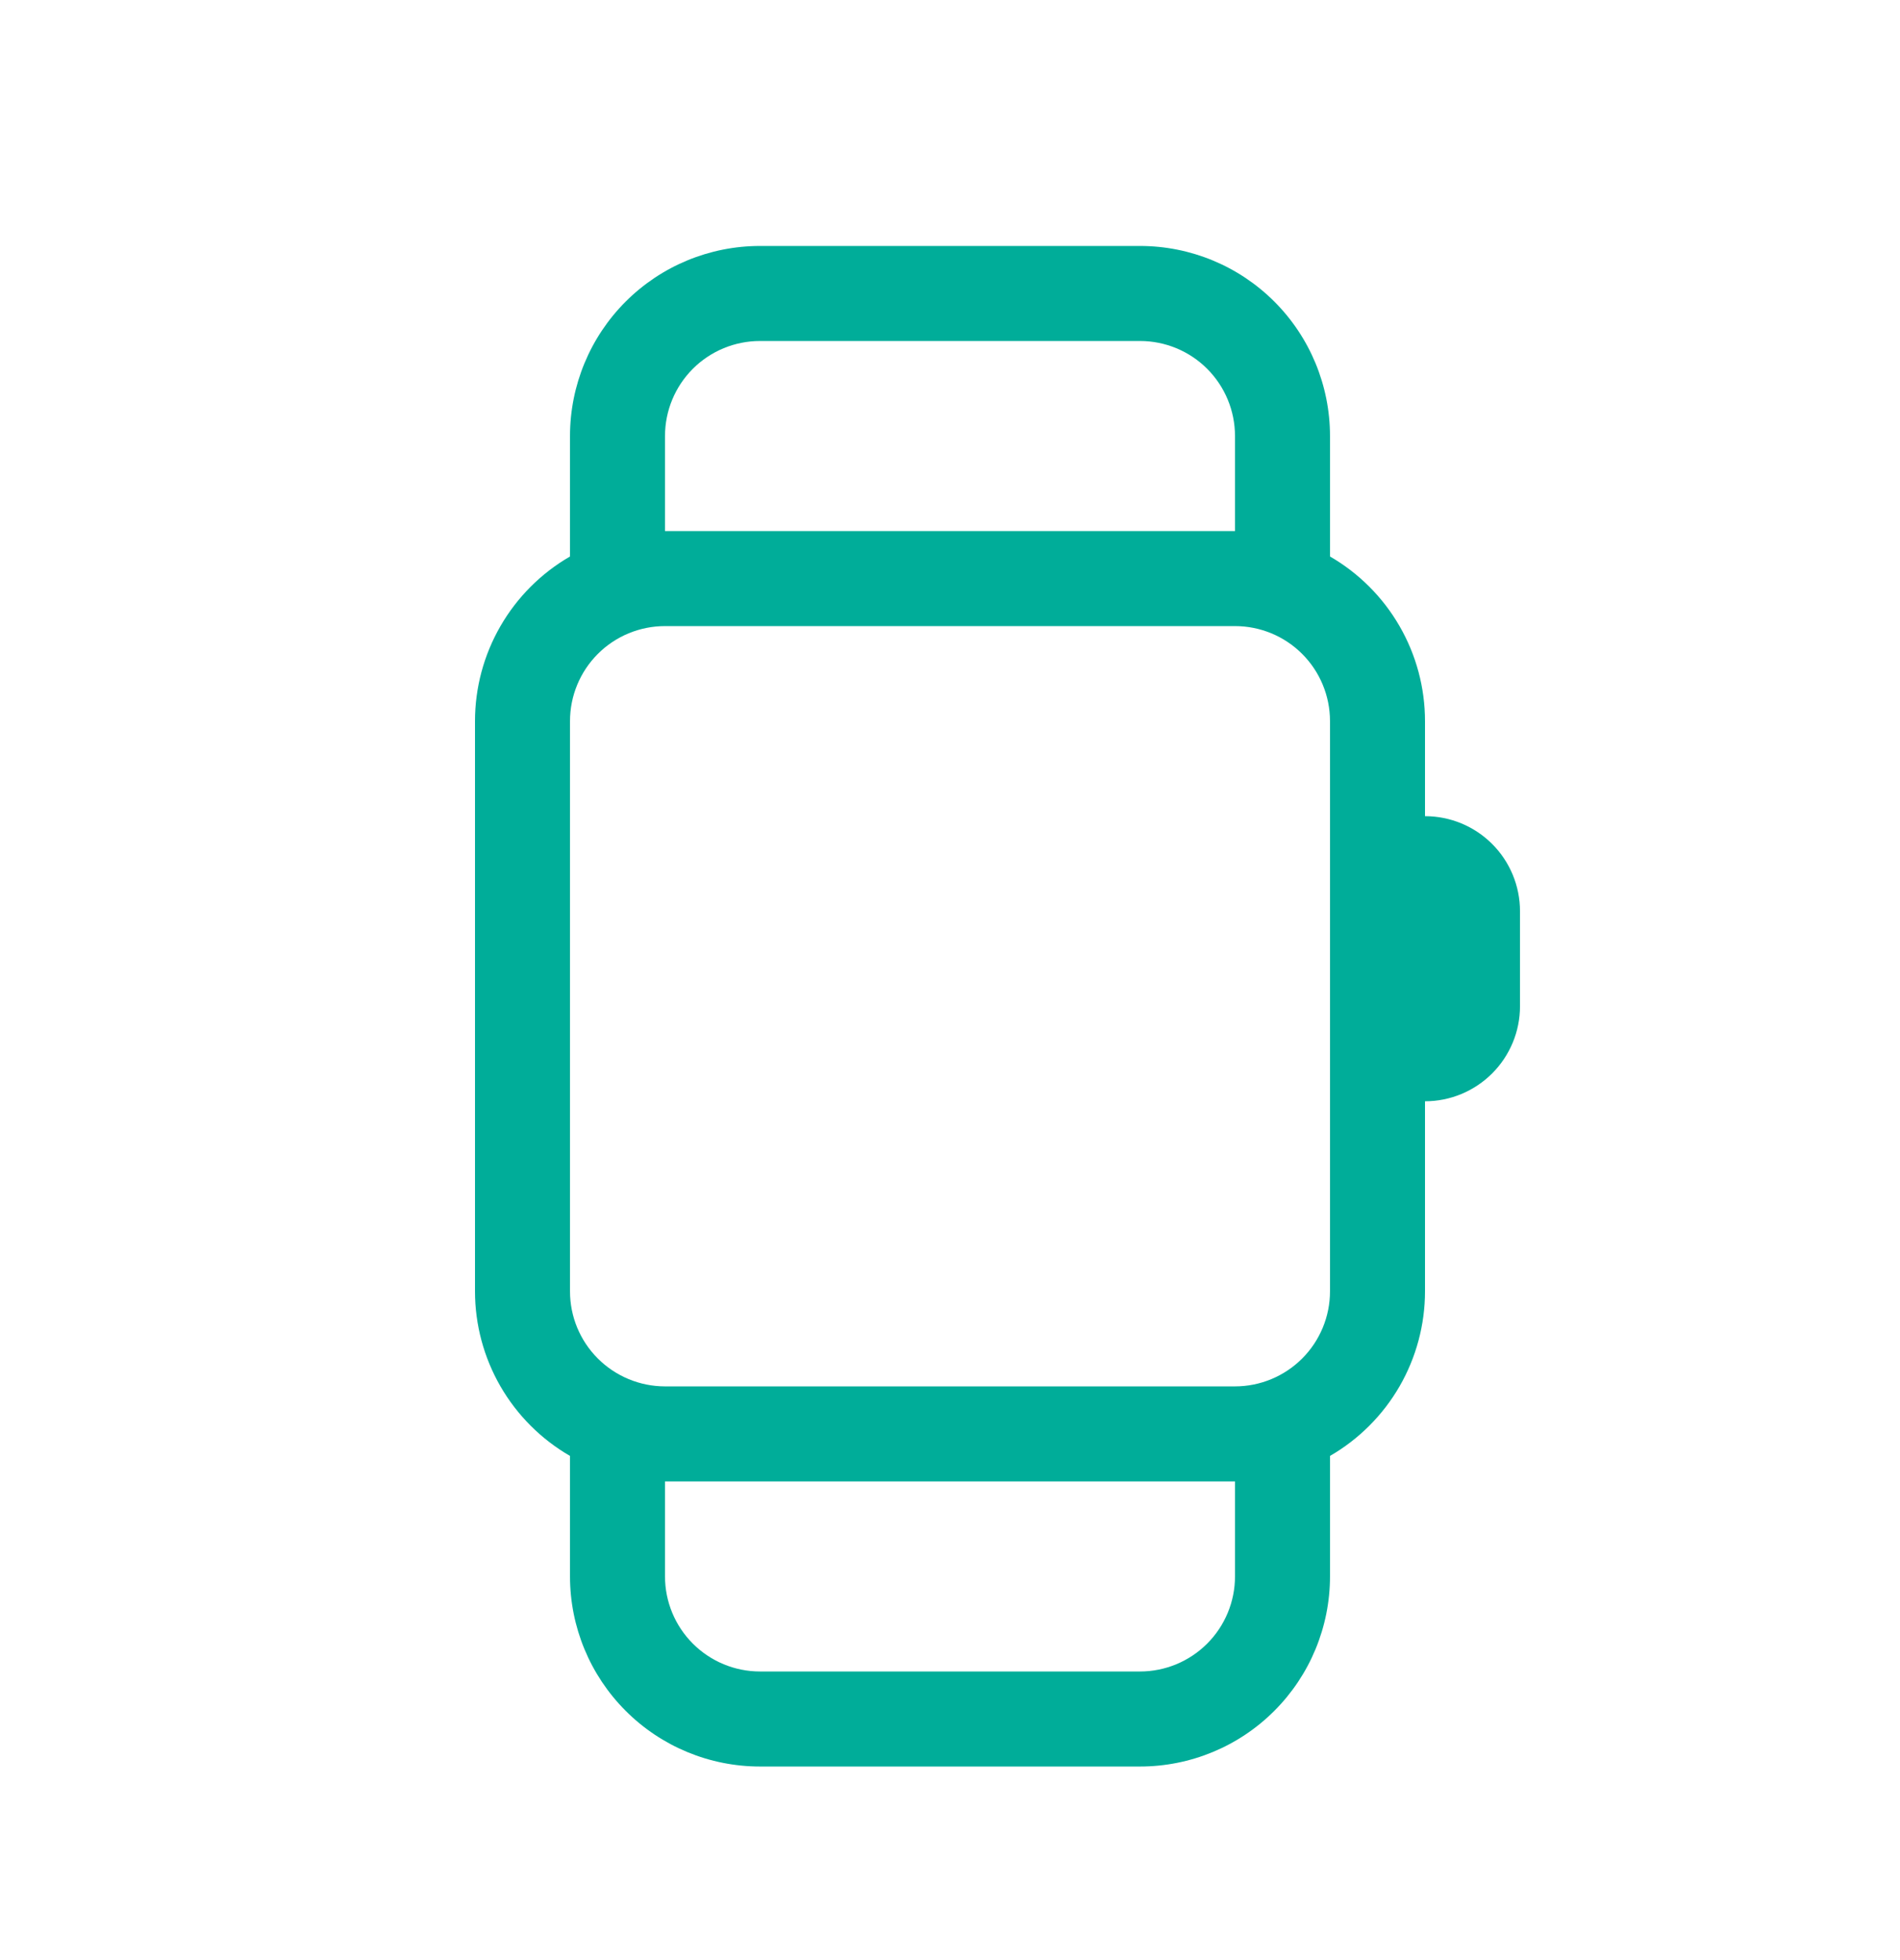 <svg width="32" height="33" viewBox="0 0 32 33" fill="none" xmlns="http://www.w3.org/2000/svg">
<path d="M9.6 9.369V7.341C9.6 6.492 9.937 5.678 10.537 5.078C11.137 4.478 11.951 4.141 12.8 4.141H19.2C20.049 4.141 20.863 4.478 21.463 5.078C22.063 5.678 22.4 6.492 22.4 7.341V9.369C22.886 9.65 23.29 10.054 23.571 10.541C23.852 11.027 24 11.579 24 12.141V13.741C24.424 13.741 24.831 13.909 25.131 14.209C25.431 14.509 25.6 14.916 25.6 15.341V16.941C25.6 17.365 25.431 17.772 25.131 18.072C24.831 18.372 24.424 18.541 24 18.541V21.741C24 22.302 23.852 22.854 23.571 23.341C23.29 23.827 22.886 24.231 22.4 24.512V26.541C22.4 27.389 22.063 28.203 21.463 28.803C20.863 29.404 20.049 29.741 19.2 29.741H12.8C11.951 29.741 11.137 29.404 10.537 28.803C9.937 28.203 9.6 27.389 9.6 26.541V24.512C9.114 24.231 8.71 23.827 8.429 23.341C8.148 22.854 8 22.302 8 21.741V12.141C8 11.579 8.148 11.027 8.429 10.541C8.71 10.054 9.114 9.65 9.6 9.369ZM12.8 5.741C12.376 5.741 11.969 5.909 11.669 6.209C11.369 6.509 11.2 6.916 11.2 7.341V8.941H20.8V7.341C20.8 6.916 20.631 6.509 20.331 6.209C20.031 5.909 19.624 5.741 19.2 5.741H12.8ZM22.4 21.741V12.141C22.4 11.716 22.231 11.309 21.931 11.009C21.631 10.709 21.224 10.541 20.8 10.541H11.2C10.776 10.541 10.369 10.709 10.069 11.009C9.769 11.309 9.6 11.716 9.6 12.141V21.741C9.6 22.165 9.768 22.571 10.068 22.871C10.368 23.171 10.774 23.34 11.198 23.341H20.8C21.224 23.341 21.631 23.172 21.931 22.872C22.231 22.572 22.4 22.165 22.4 21.741ZM11.2 26.541C11.2 26.965 11.369 27.372 11.669 27.672C11.969 27.972 12.376 28.141 12.8 28.141H19.2C19.624 28.141 20.031 27.972 20.331 27.672C20.631 27.372 20.8 26.965 20.8 26.541V24.941H11.2V26.541Z" fill="#00AD99"/>
</svg>

